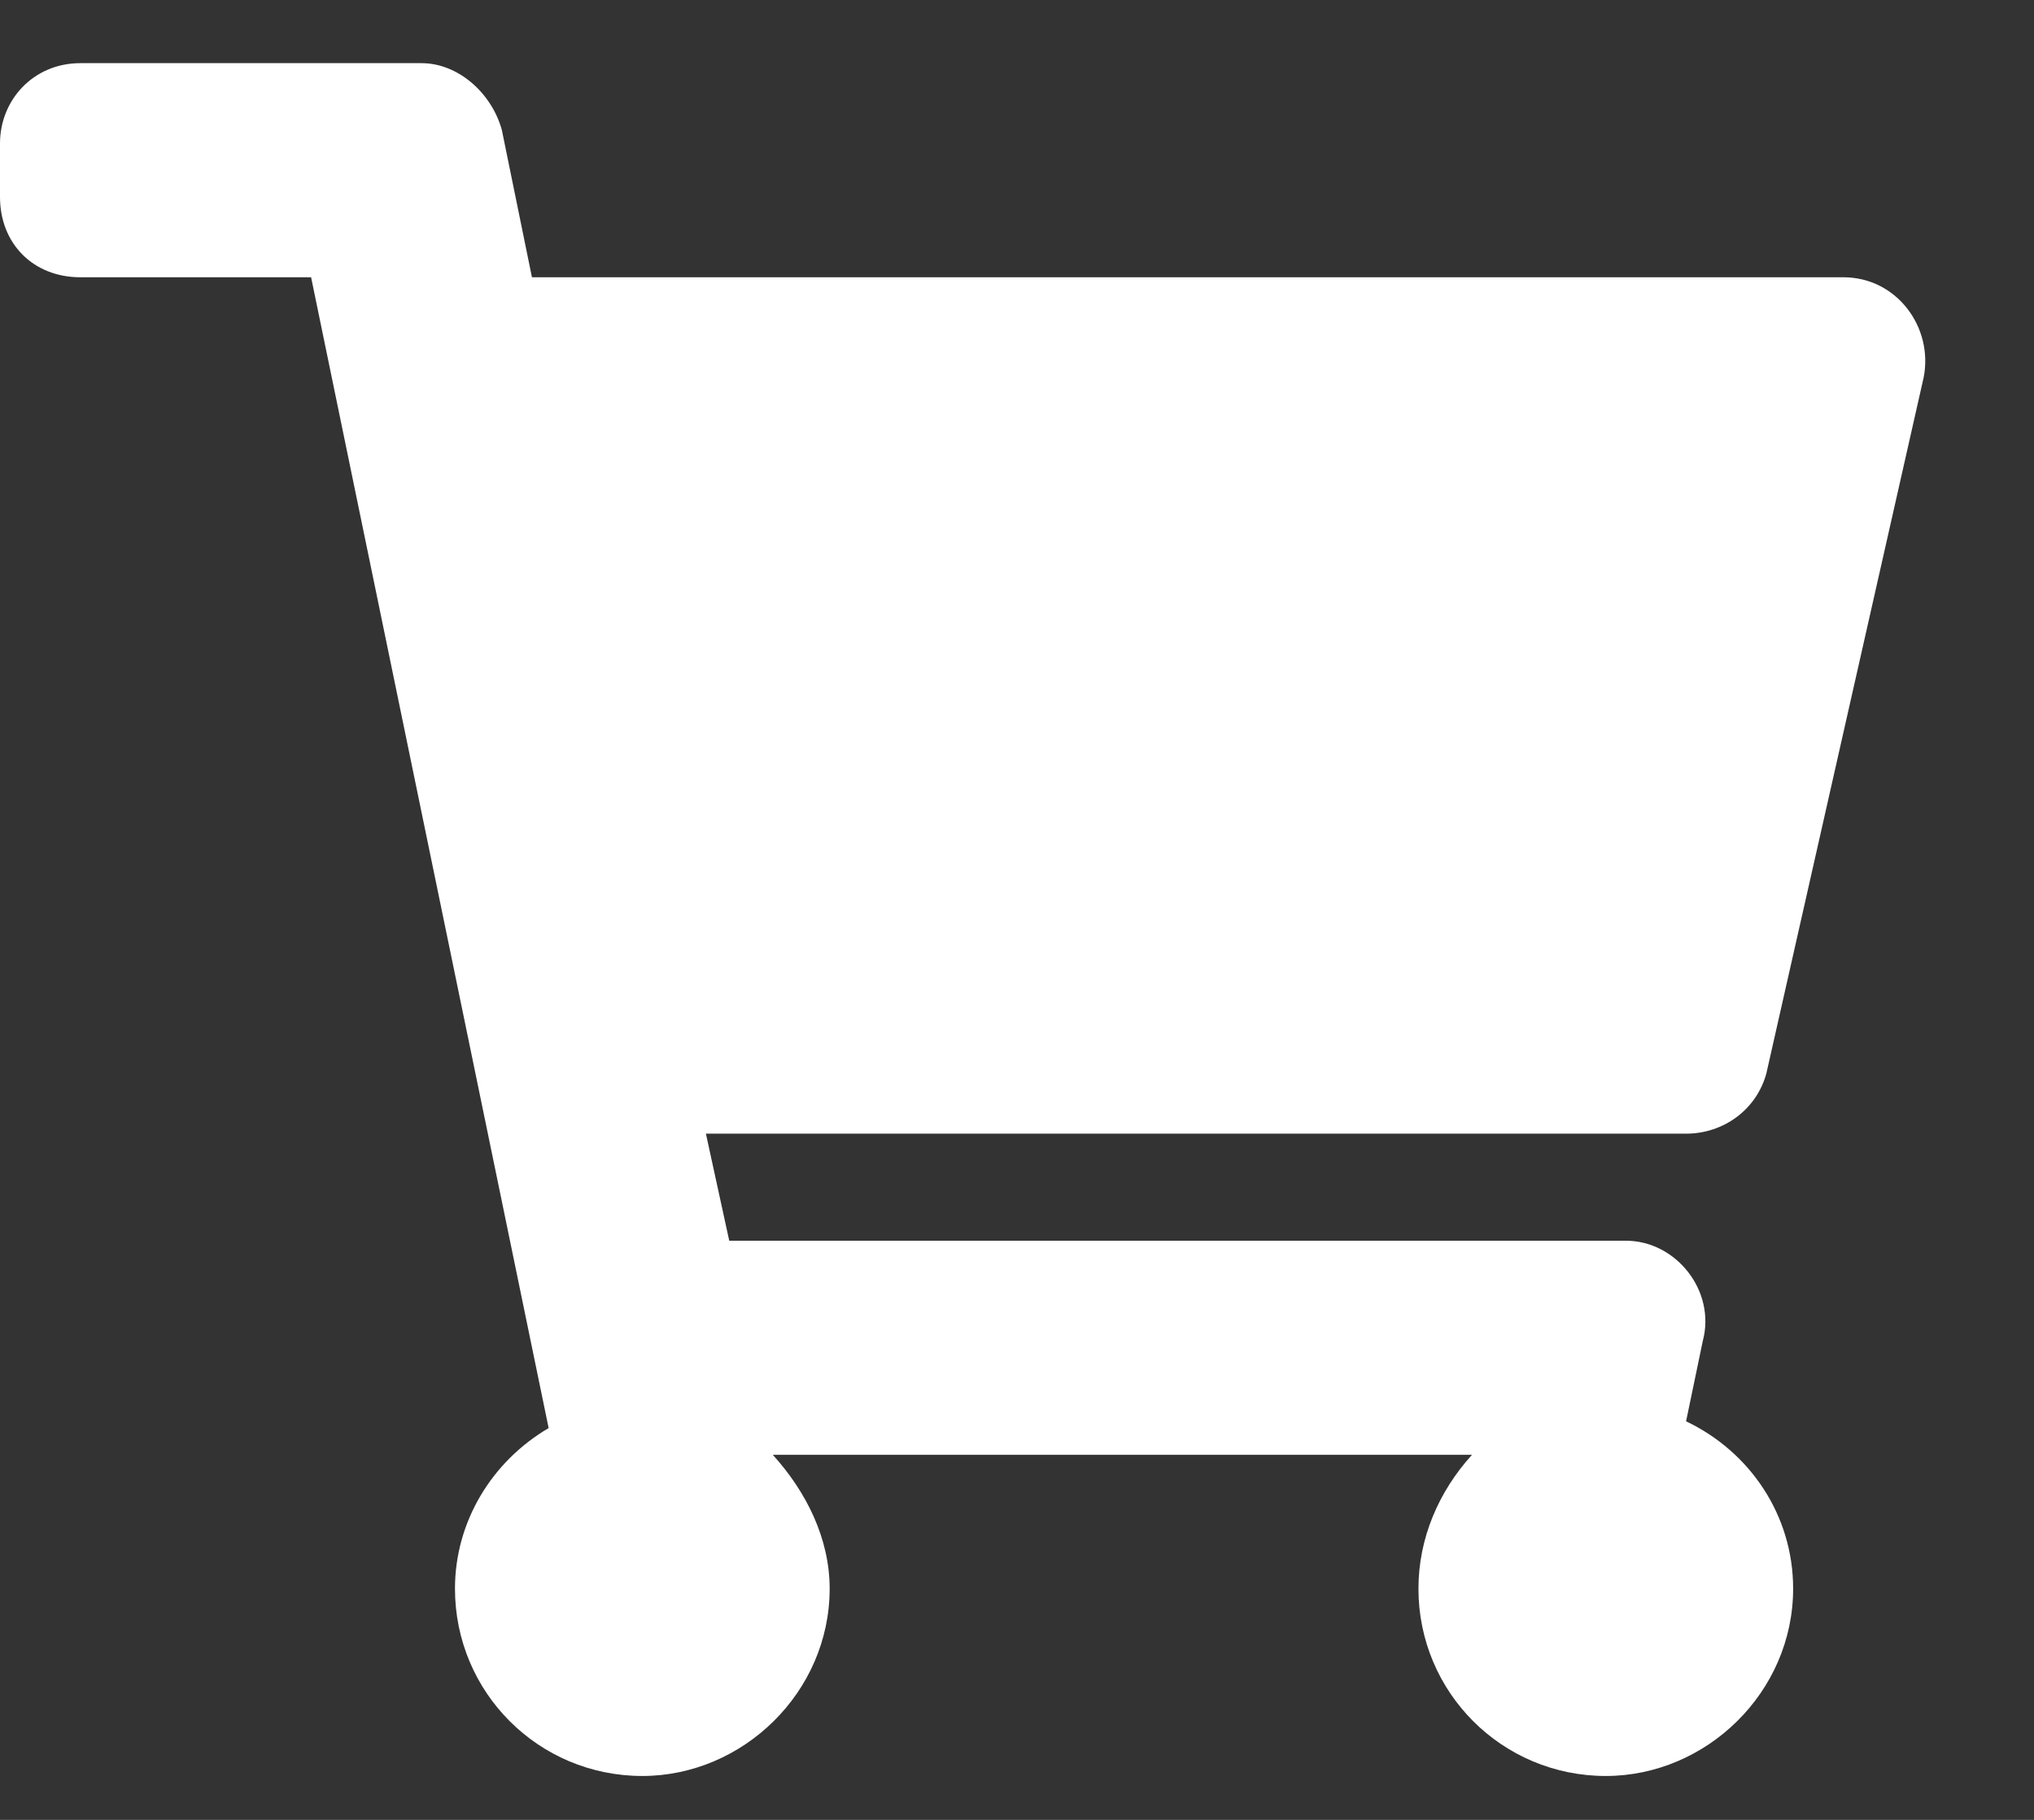 <svg width="19" height="17" viewBox="0 0 19 17" fill="none" xmlns="http://www.w3.org/2000/svg">
<rect x="0" y="0" width="19" height="17" fill="#333333" stroke="none"/>
<path d="M16.5 10.027C16.406 10.371 16.094 10.59 15.75 10.59H6.594L6.812 11.59H15.188C15.656 11.59 16.031 12.059 15.906 12.527L15.75 13.277C16.344 13.559 16.75 14.152 16.75 14.84C16.75 15.809 15.938 16.59 15 16.59C14.031 16.59 13.25 15.809 13.25 14.84C13.25 14.371 13.438 13.934 13.75 13.59H7.219C7.531 13.934 7.75 14.371 7.75 14.84C7.75 15.809 6.938 16.59 6 16.59C5.031 16.59 4.25 15.809 4.25 14.84C4.25 14.215 4.594 13.652 5.125 13.34L2.906 2.59H0.75C0.312 2.59 0 2.277 0 1.84V1.34C0 0.934 0.312 0.59 0.75 0.59H3.938C4.281 0.59 4.594 0.871 4.688 1.215L4.969 2.59H17.219C17.719 2.59 18.062 3.059 17.969 3.527L16.5 10.027Z" fill="white"/>
</svg>
